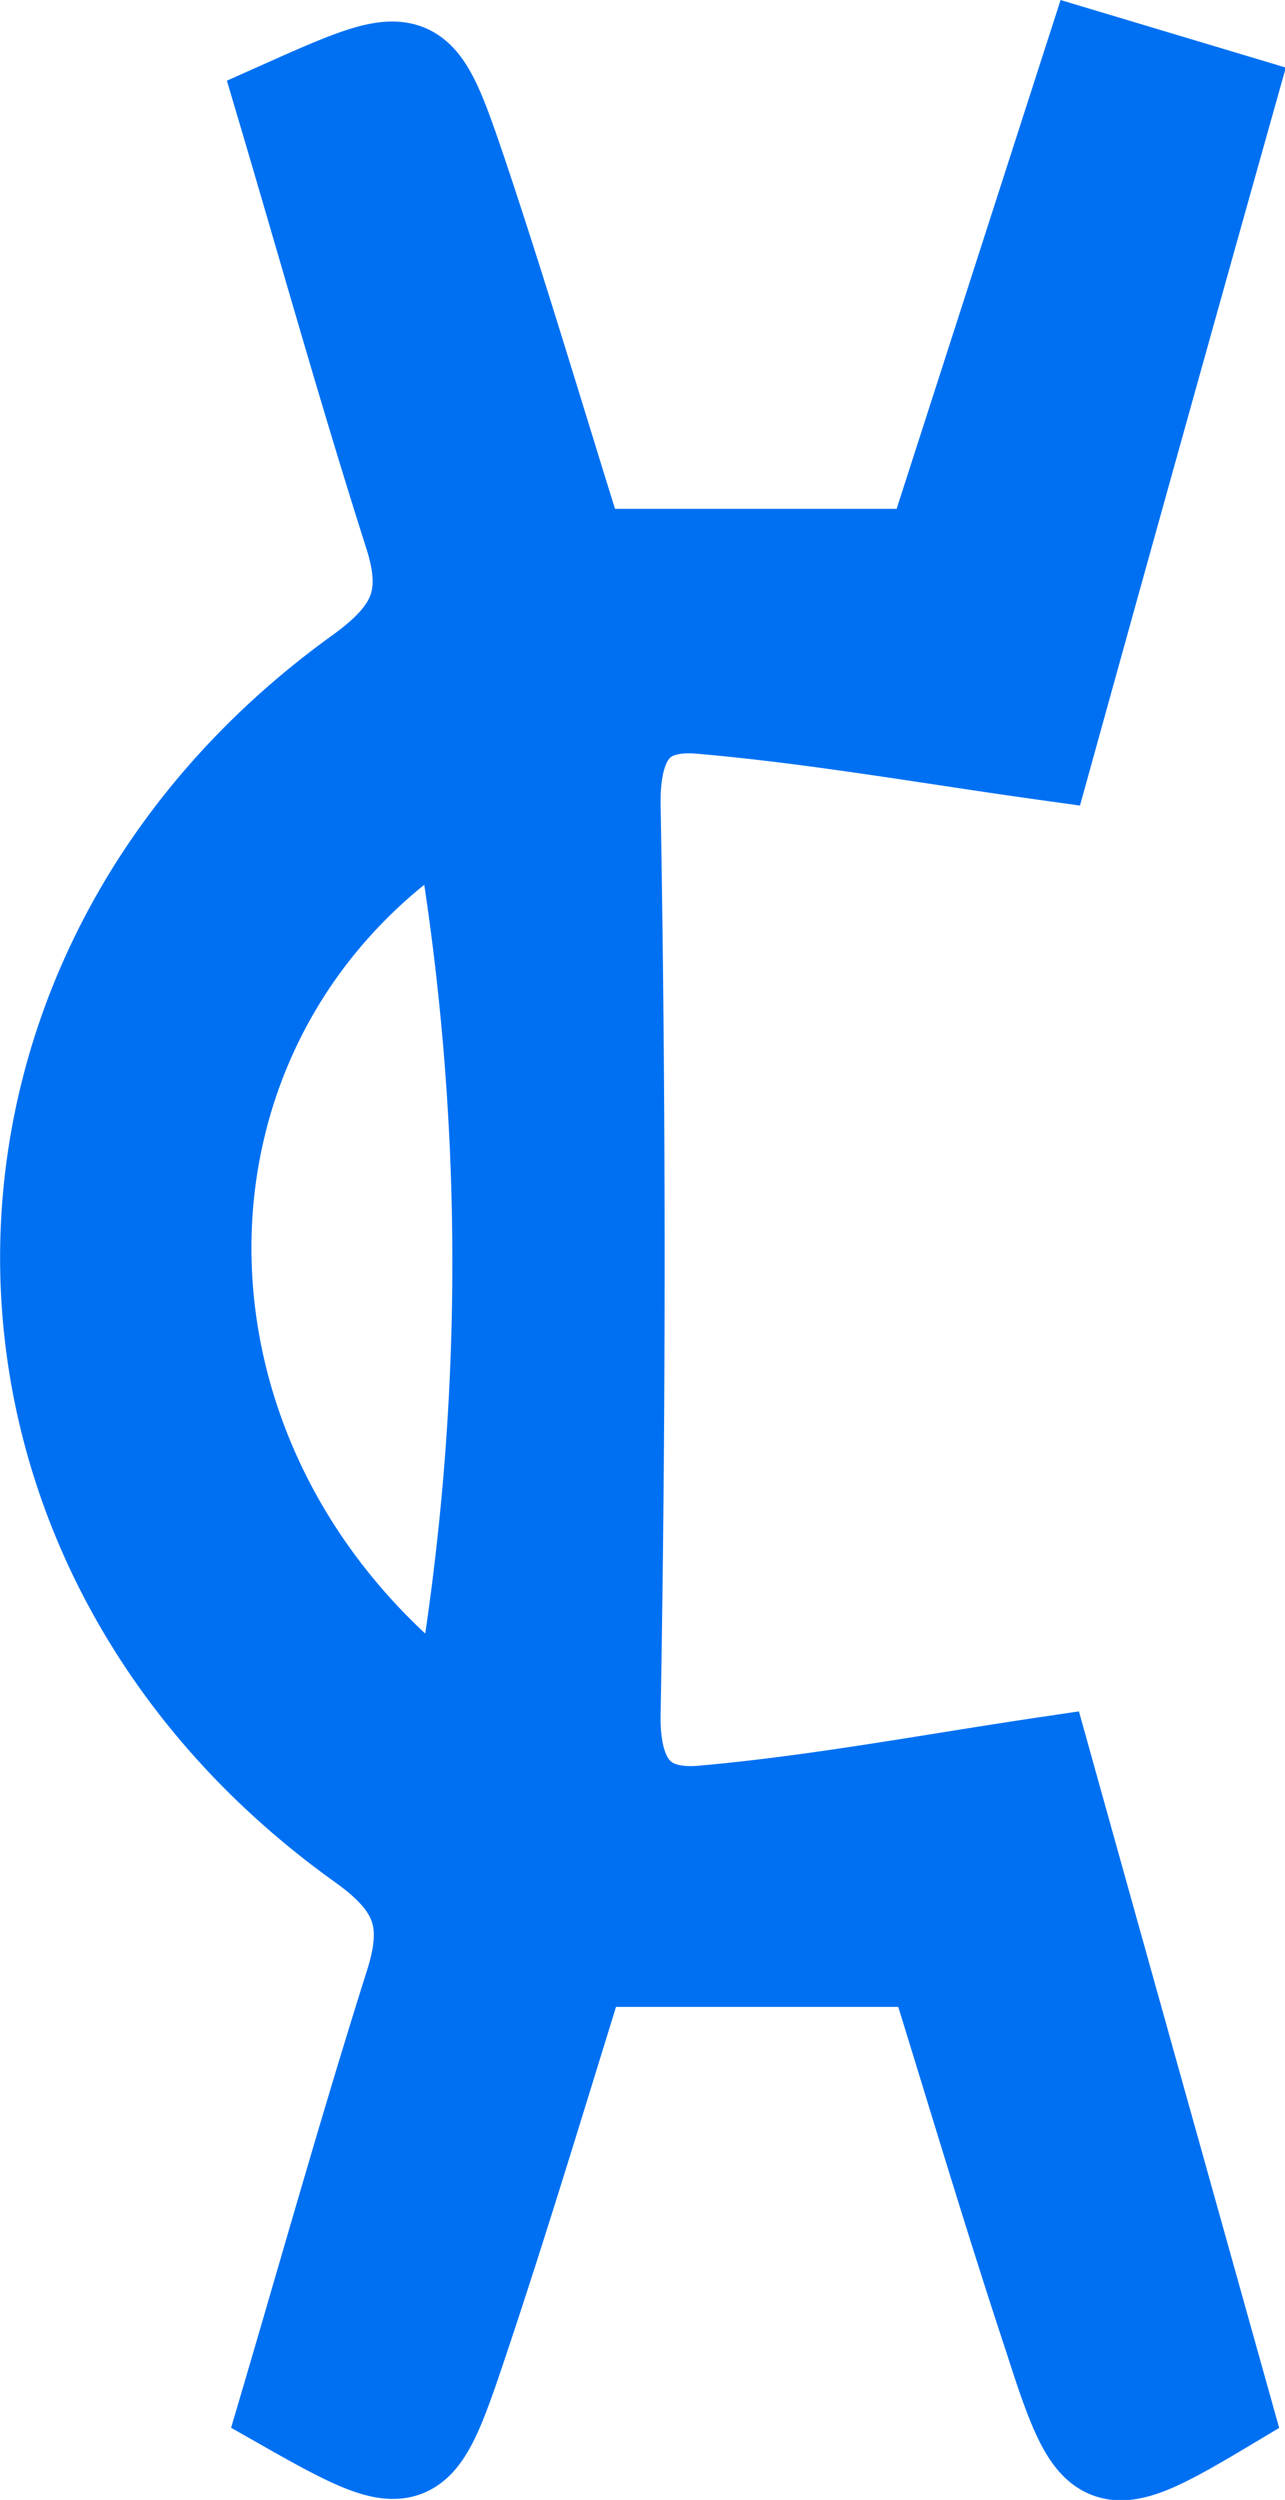 <svg xmlns="http://www.w3.org/2000/svg" viewBox="0 0 57.79 112.41"><defs><style>.cls-1{fill:#0070f3;stroke:#0070f3;stroke-miterlimit:10;stroke-width:4px;}</style></defs><g id="Layer_2" data-name="Layer 2"><g id="Layer_1-2" data-name="Layer 1"><path class="cls-1" d="M12.62,4.74C18.76,2,18.85,2,20.84,7.88c1.89,5.64,3.57,11.35,5.35,17H41.78L49,2.48l6.37,1.91C52.45,14.78,49.67,24.76,47.11,34c-5.25-.73-10.4-1.65-15.58-2.1-2.7-.24-3.87,1.2-3.82,4.34q.36,20.4,0,40.81c-.06,3.21,1.28,4.56,3.87,4.34,5.2-.46,10.36-1.44,15.49-2.2,2.59,9.29,5.35,19.15,8.12,29.05-5.57,3.33-6,3.25-8-3-1.87-5.64-3.56-11.35-5.32-17H26.23C24.44,94,22.7,99.8,20.76,105.57s-2.23,5.92-8,2.64c1.86-6.31,3.65-12.67,5.65-19,.88-2.77.38-4.37-2.16-6.19C-2.71,69.47-2.74,43.76,16.14,30.17c2.5-1.81,3.13-3.35,2.23-6.15C16.36,17.72,14.58,11.35,12.62,4.74Zm7.92,72.47a116.77,116.77,0,0,0,0-40.89C5.68,45.35,5.45,66.21,20.54,77.21Z"/></g></g></svg>